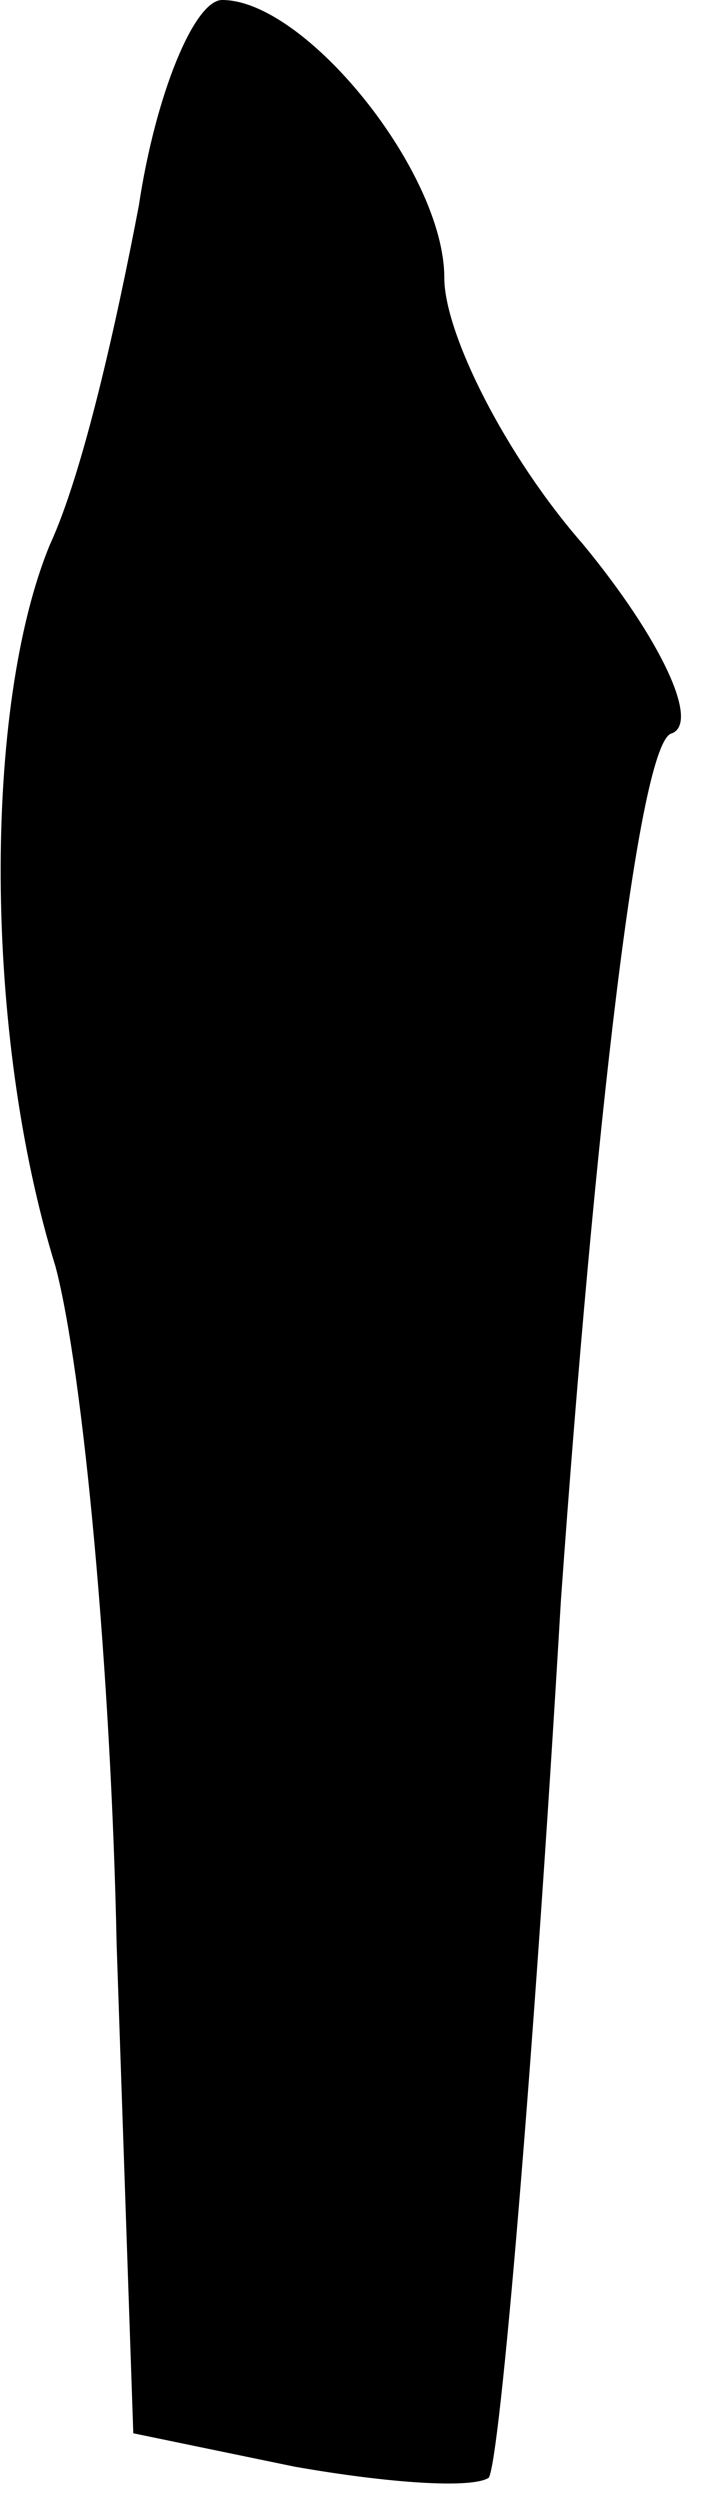 <?xml version="1.0" standalone="no"?>
<!DOCTYPE svg PUBLIC "-//W3C//DTD SVG 20010904//EN"
 "http://www.w3.org/TR/2001/REC-SVG-20010904/DTD/svg10.dtd">
<svg version="1.0" xmlns="http://www.w3.org/2000/svg"
 width="13pt" height="45pt" viewBox="0 0 13 45"
 preserveAspectRatio="xMidYMid meet">
<g transform="translate(0,45) scale(0.1,-0.1)"
fill="#000000" stroke="none">
<path fill="#000000" stroke="none" d="M25 413 c-4 -21 -10 -48 -16 -61 -12
-29 -12 -88 1 -130 5 -19 10 -73 11 -122 l3 -88 29 -6 c17 -3 32 -4 35 -2 2 3
8 73 13 158 6 84 14 155 20 156 5 2 -2 17 -16 34 -14 16 -25 38 -25 48 0 19
-25 50 -40 50 -5 0 -12 -17 -15 -37z"/>
</g>
</svg>

